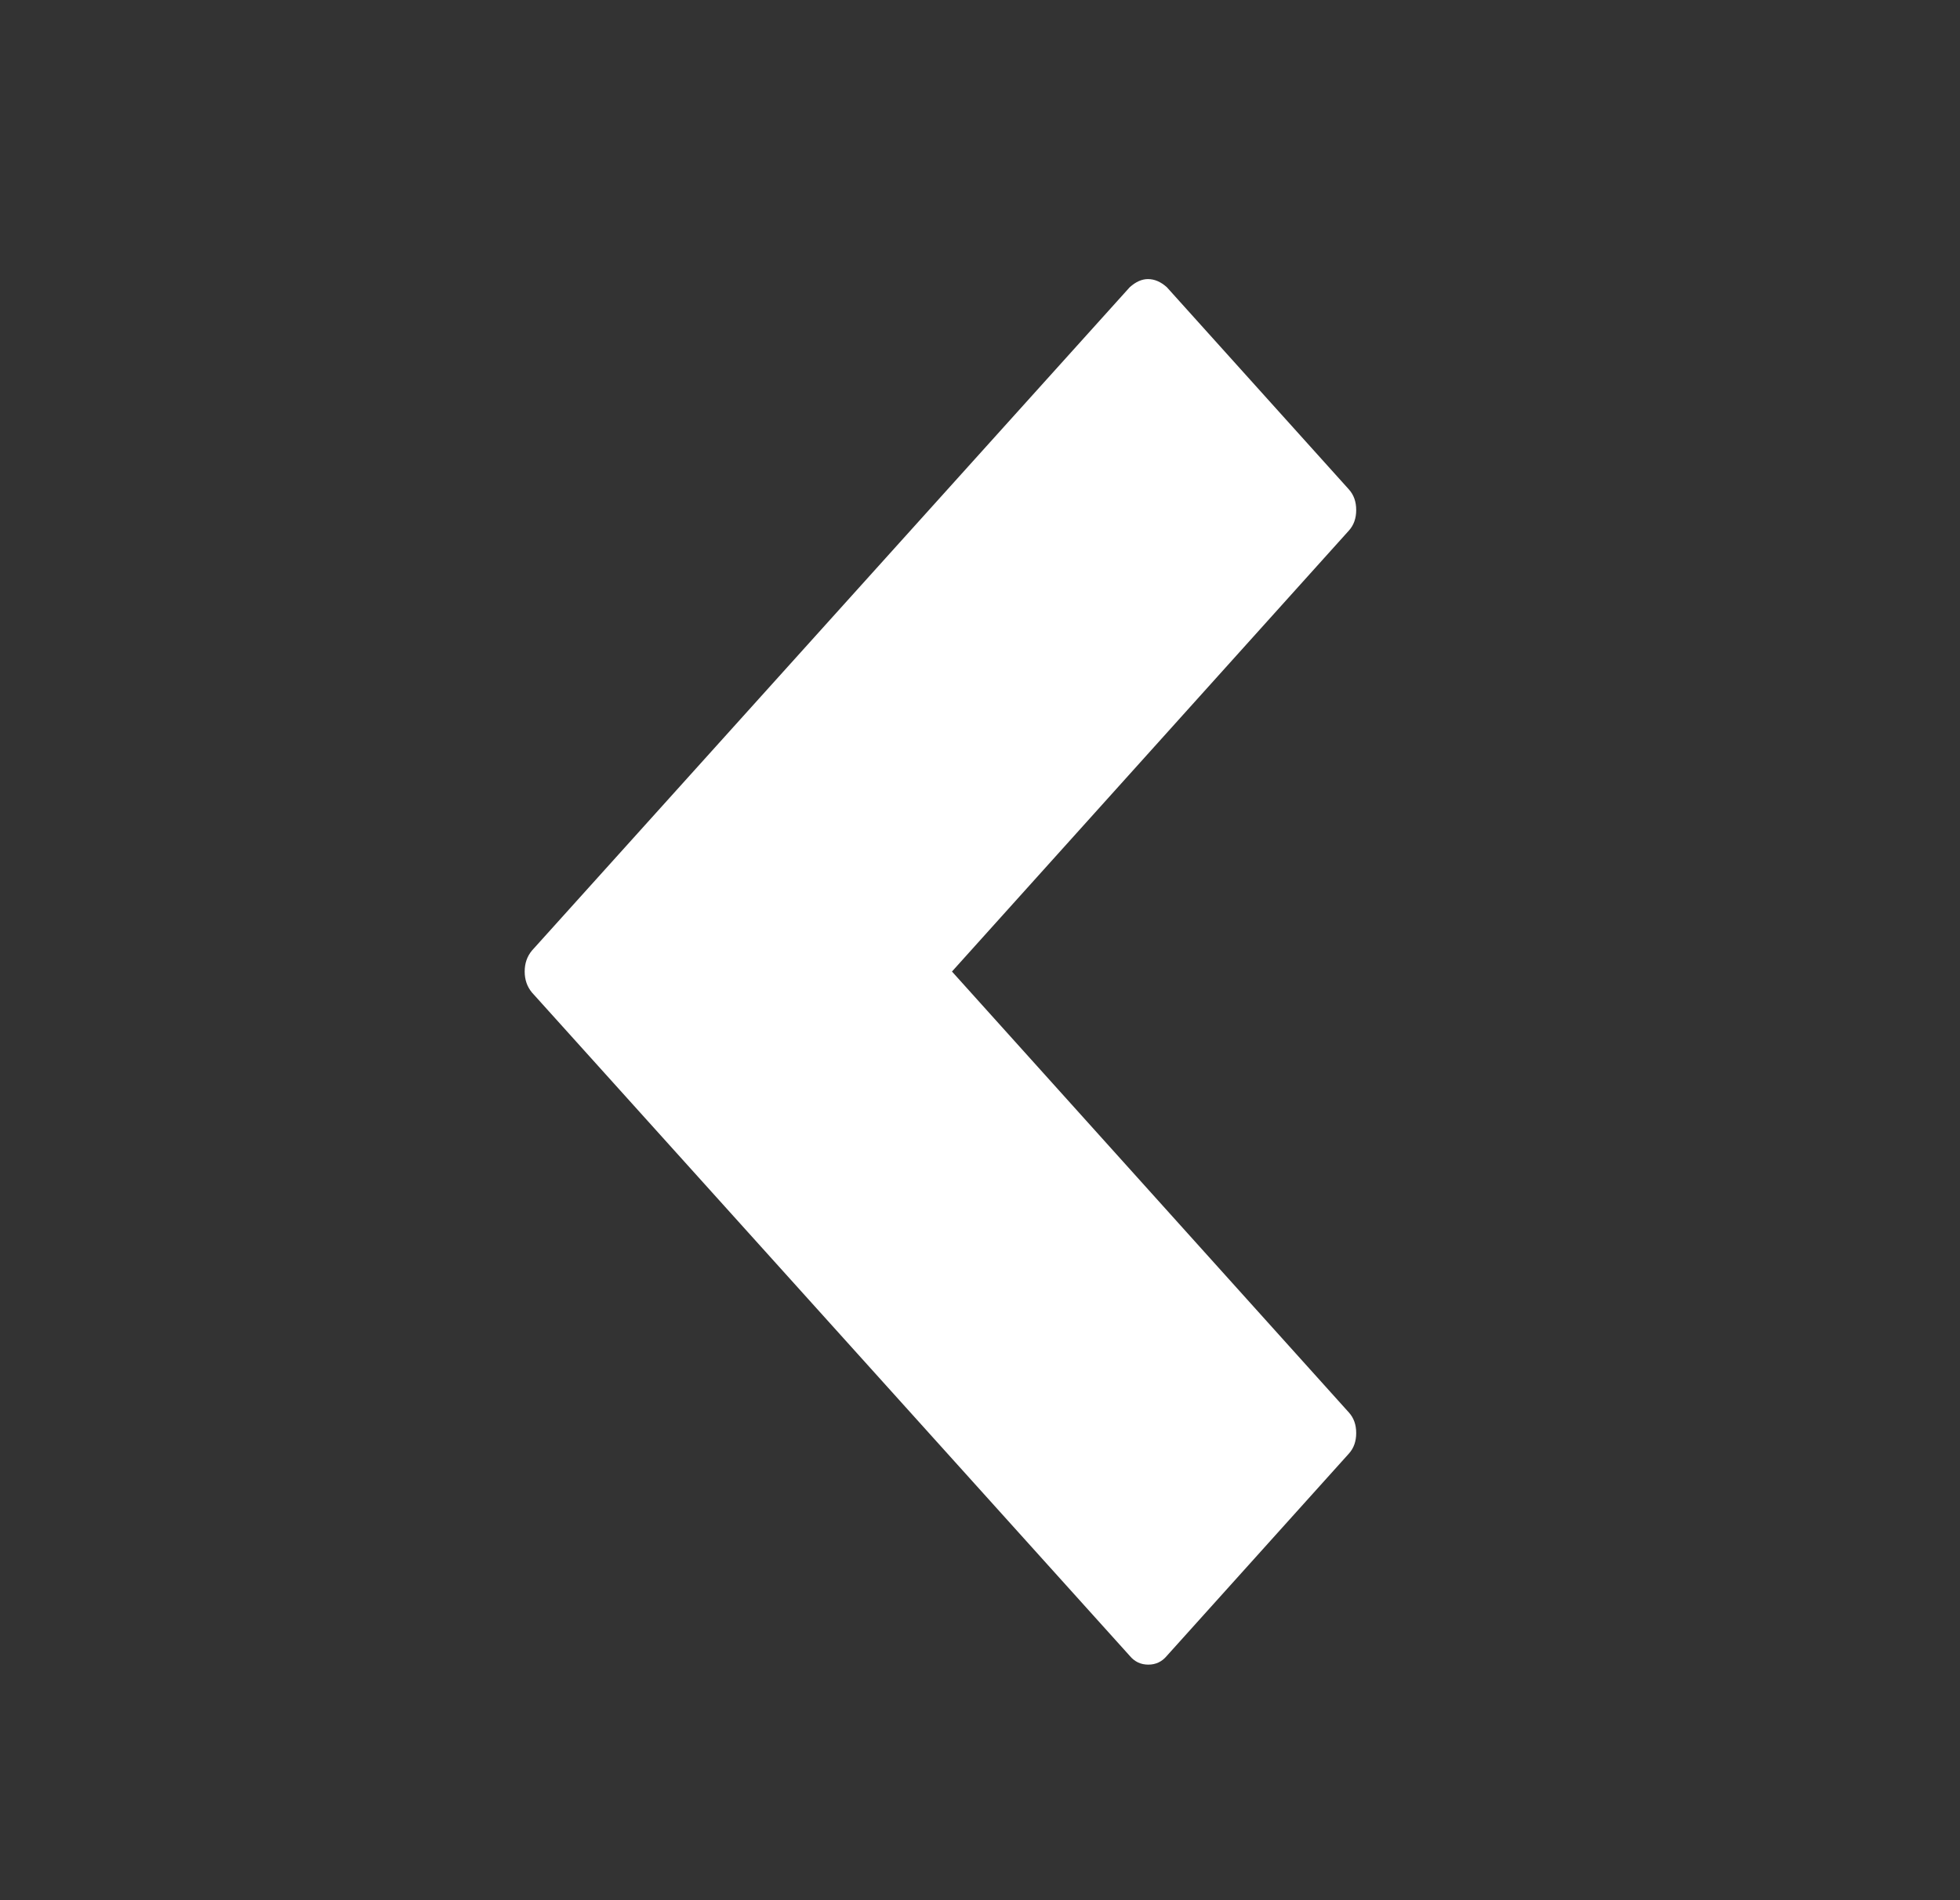 <svg width="33" height="32" viewBox="0 0 33 32" fill="none" xmlns="http://www.w3.org/2000/svg">
<rect x="0" y="0" width="33" height="32" fill="#333333" stroke="none"/>
<path fill-rule="evenodd" clip-rule="evenodd" d="M19.328 4.7C19.226 4.7 19.123 4.745 19.021 4.837L8.956 16.008C8.874 16.107 8.834 16.224 8.834 16.361C8.834 16.497 8.874 16.615 8.956 16.714L19.021 27.885C19.103 27.984 19.207 28.033 19.334 28.033C19.46 28.033 19.564 27.984 19.646 27.885L22.71 24.48C22.793 24.389 22.834 24.273 22.834 24.133C22.834 23.992 22.793 23.877 22.71 23.786L16.028 16.361L22.71 8.936C22.793 8.845 22.834 8.729 22.834 8.589C22.834 8.448 22.793 8.333 22.71 8.241L19.646 4.837C19.544 4.745 19.438 4.7 19.328 4.7Z" fill="white"/>
</svg>
